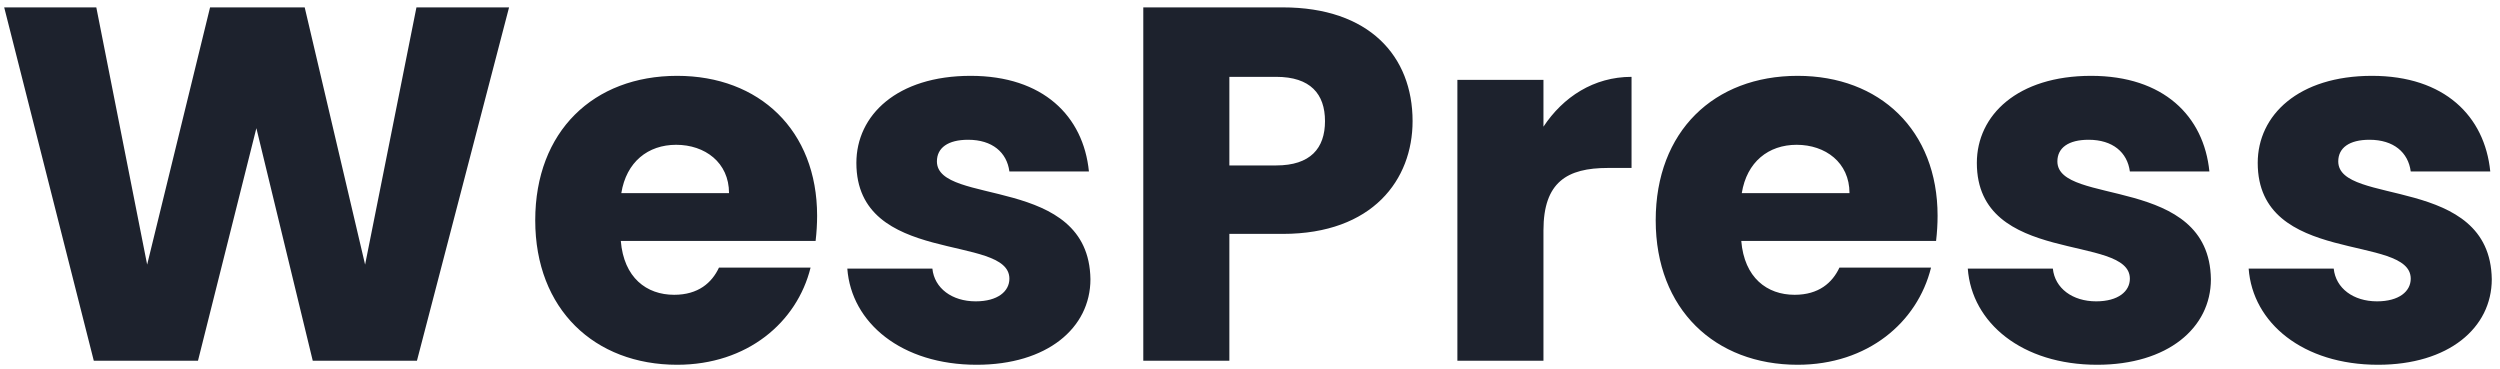 <svg xmlns="http://www.w3.org/2000/svg" width="298" height="44" viewBox="0 0 298 44">
  <path fill="#1D222D" d="M23.1 42.12L30.06 14.4 36.78 42.12 49.2 42.12 60.18 7.10542736e-15 49.14 7.10542736e-15 43.02 30.66 35.82 7.10542736e-15 24.54 7.10542736e-15 17.04 30.66 10.98 7.10542736e-15 0 7.10542736e-15 10.68 42.12 23.1 42.12zM80.22 42.6C88.56 42.6 94.5 37.56 96.12 31.02L85.2 31.02C84.36 32.82 82.74 34.26 79.86 34.26 76.56 34.26 73.86 32.22 73.5 27.84L96.72 27.84C96.84 26.82 96.9 25.8 96.9 24.84 96.9 14.64 90 8.16 80.22 8.16 70.26 8.16 63.3 14.76 63.3 25.38 63.3 36 70.38 42.6 80.22 42.6zM86.4 22.14L73.56 22.14C74.16 18.42 76.74 16.38 80.1 16.38 83.52 16.38 86.4 18.48 86.4 22.14zM115.92 42.6C124.32 42.6 129.48 38.22 129.48 32.4 129.3 19.92 111.18 23.7 111.18 18.36 111.18 16.74 112.5 15.78 114.9 15.78 117.78 15.78 119.52 17.28 119.82 19.56L129.3 19.56C128.64 12.96 123.84 8.16 115.2 8.16 106.44 8.16 101.58 12.84 101.58 18.54 101.58 30.84 119.82 26.94 119.82 32.34 119.82 33.84 118.44 35.04 115.8 35.04 112.98 35.04 110.88 33.48 110.64 31.14L100.5 31.14C100.98 37.62 106.98 42.6 115.92 42.6zM146.04 42.12L146.04 27 152.4 27C163.14 27 167.88 20.52 167.88 13.56 167.88 5.82 162.72 7.10542736e-15 152.4 7.10542736e-15L135.78 7.10542736e-15 135.78 42.12 146.04 42.12zM151.62 18.84L146.04 18.84 146.04 8.28 151.62 8.28C155.7 8.28 157.44 10.32 157.44 13.56 157.44 16.8 155.7 18.84 151.62 18.84zM183.48 42.12L183.48 26.58C183.48 20.82 186.3 19.14 191.16 19.14L193.98 19.14 193.98 8.28C189.48 8.28 185.82 10.68 183.48 14.22L183.48 8.64 173.22 8.64 173.22 42.12 183.48 42.12zM213.78 42.6C222.12 42.6 228.06 37.56 229.68 31.02L218.76 31.02C217.92 32.82 216.3 34.26 213.42 34.26 210.12 34.26 207.42 32.22 207.06 27.84L230.28 27.84C230.4 26.82 230.46 25.8 230.46 24.84 230.46 14.64 223.56 8.16 213.78 8.16 203.82 8.16 196.86 14.76 196.86 25.38 196.86 36 203.94 42.6 213.78 42.6zM219.96 22.14L207.12 22.14C207.72 18.42 210.3 16.38 213.66 16.38 217.08 16.38 219.96 18.48 219.96 22.14zM249.48 42.6C257.88 42.6 263.04 38.22 263.04 32.4 262.86 19.92 244.74 23.7 244.74 18.36 244.74 16.74 246.06 15.78 248.46 15.78 251.34 15.78 253.08 17.28 253.38 19.56L262.86 19.56C262.2 12.96 257.4 8.16 248.76 8.16 240 8.16 235.14 12.84 235.14 18.54 235.14 30.84 253.38 26.94 253.38 32.34 253.38 33.84 252 35.04 249.36 35.04 246.54 35.04 244.44 33.48 244.2 31.14L234.06 31.14C234.54 37.62 240.54 42.6 249.48 42.6zM282.96 42.6C291.36 42.6 296.52 38.22 296.52 32.4 296.34 19.92 278.22 23.7 278.22 18.36 278.22 16.74 279.54 15.78 281.94 15.78 284.82 15.78 286.56 17.28 286.86 19.56L296.34 19.56C295.68 12.96 290.88 8.16 282.24 8.16 273.48 8.16 268.62 12.84 268.62 18.54 268.62 30.84 286.86 26.94 286.86 32.34 286.86 33.84 285.48 35.04 282.84 35.04 280.02 35.04 277.92 33.48 277.68 31.14L267.54 31.14C268.02 37.62 274.02 42.6 282.96 42.6z" transform="translate(.5 .88)"/>
</svg>
